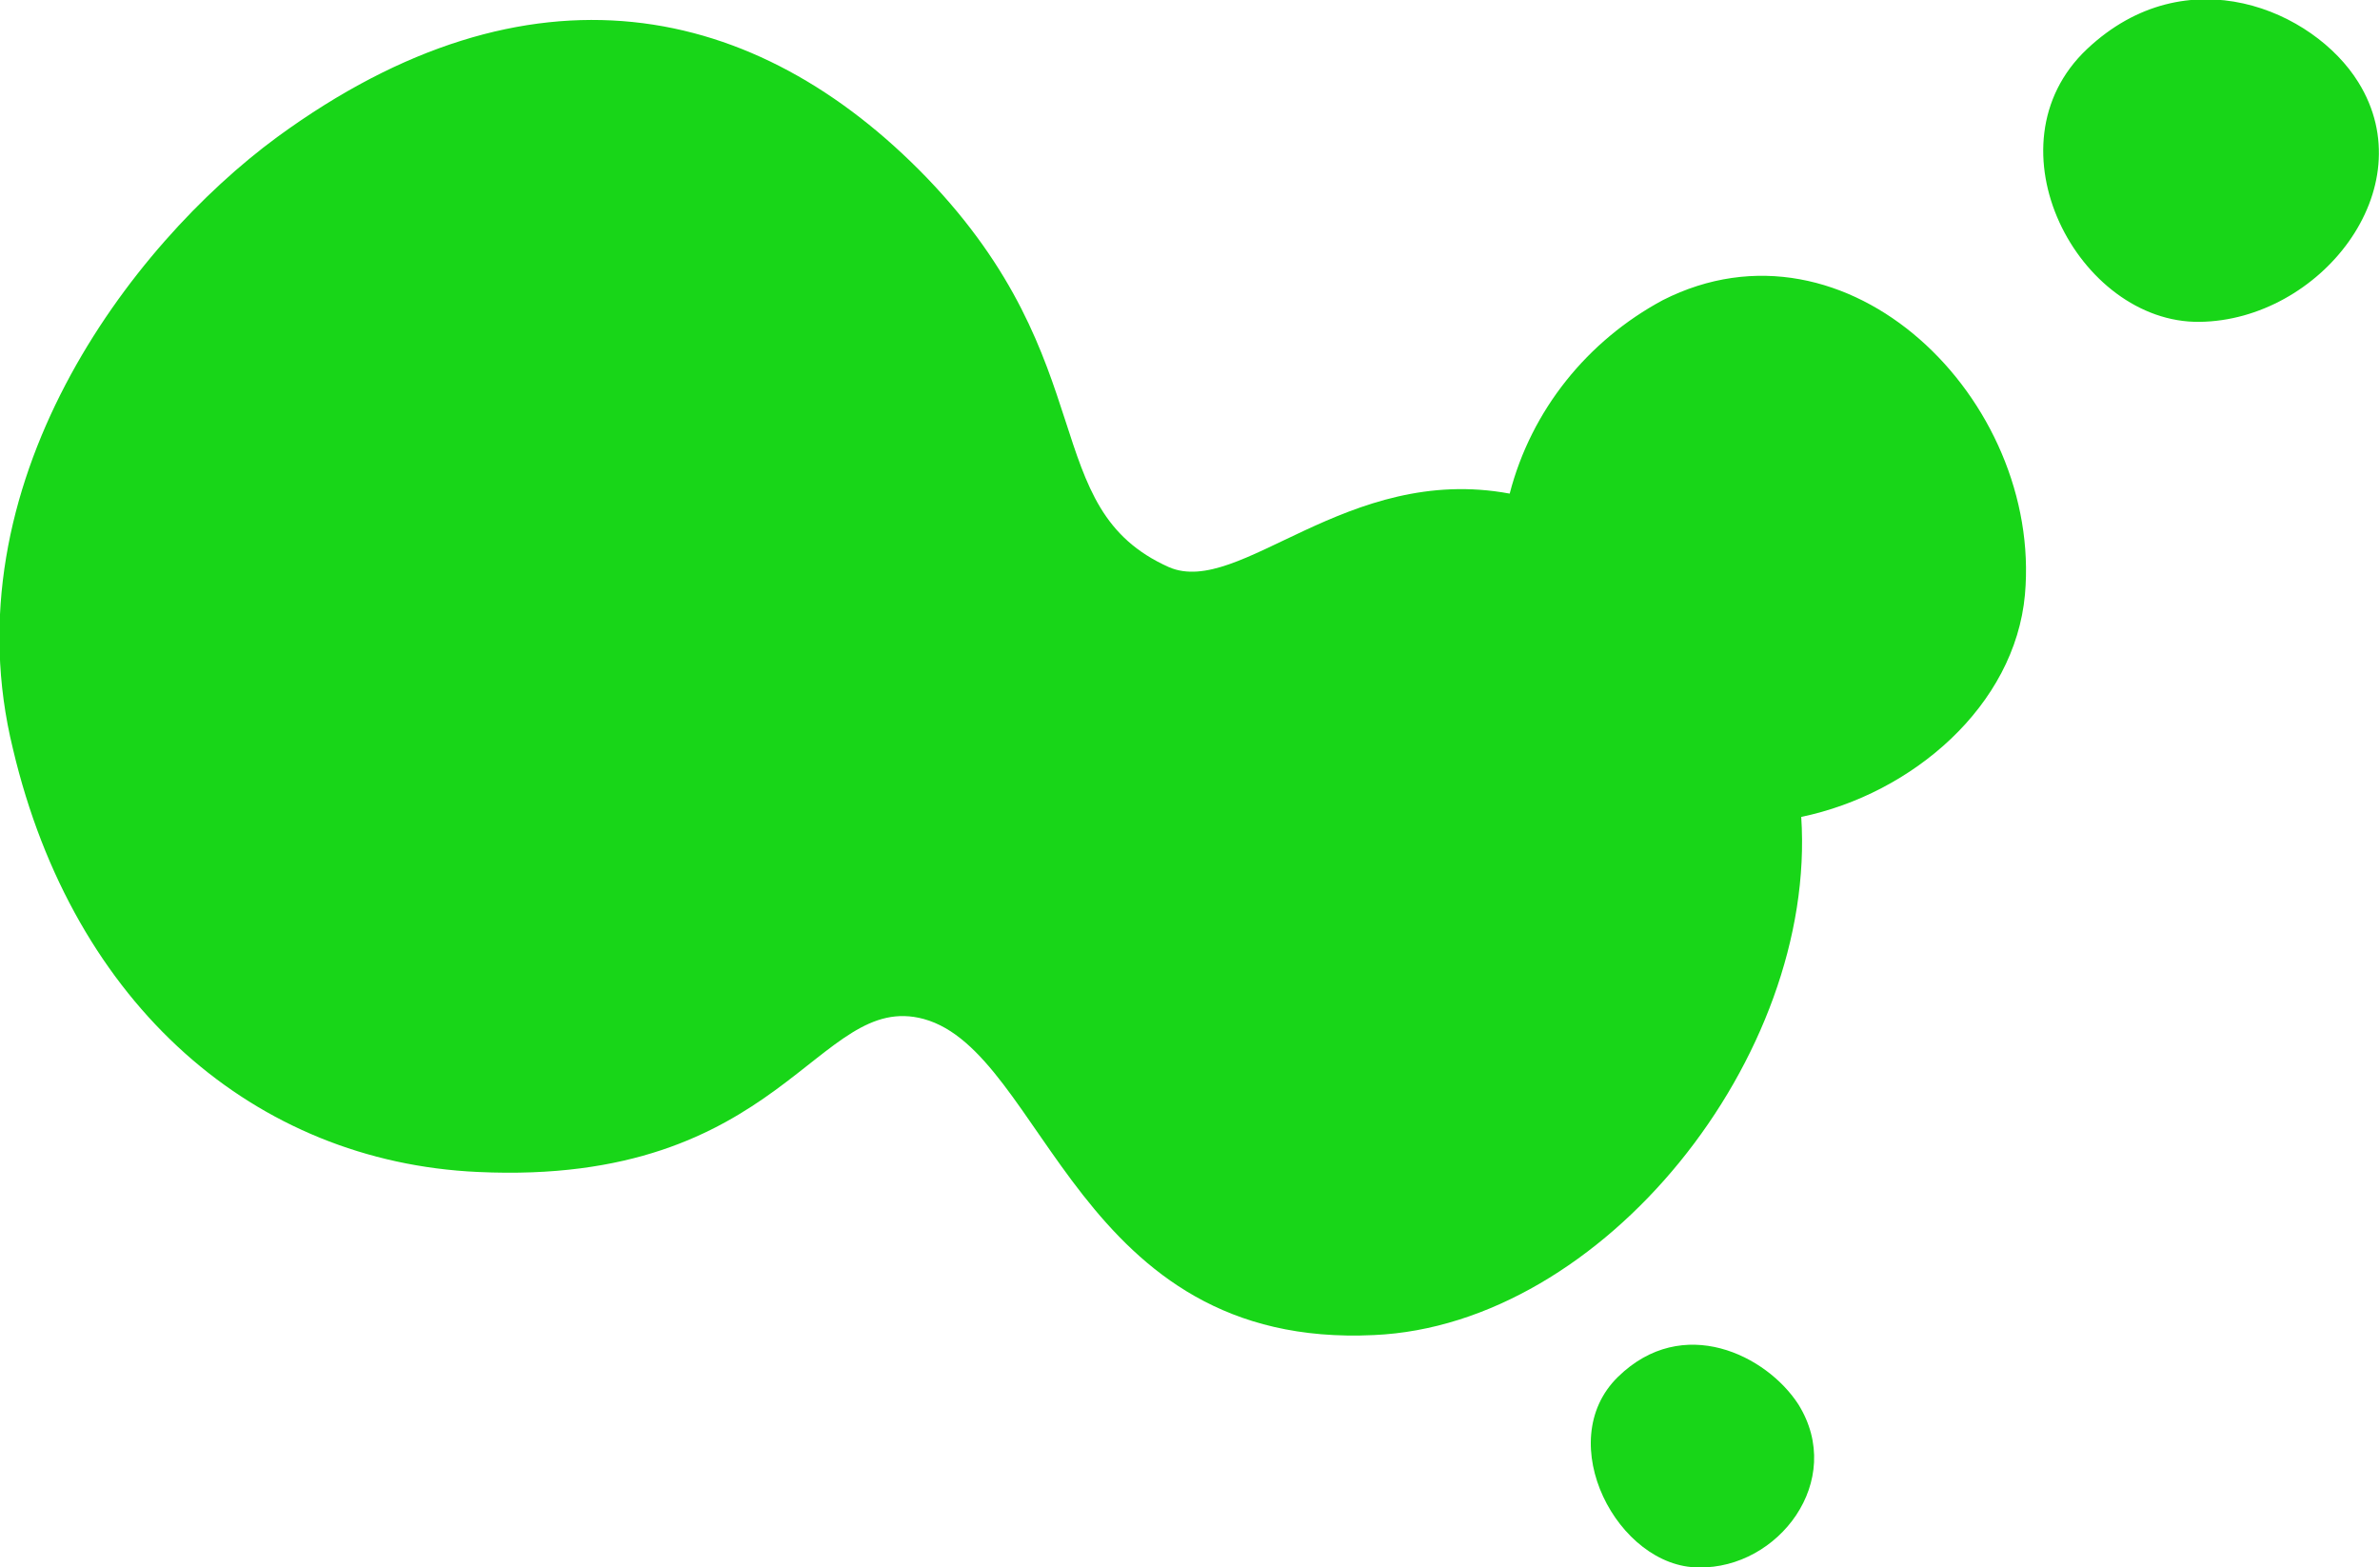 <?xml version="1.0" encoding="utf-8"?>
<svg version="1.1" xmlns="http://www.w3.org/2000/svg" xmlns:xlink="http://www.w3.org/1999/xlink" x="0px" y="0px"
	 viewBox="0 0 164.9 108.6" style="enable-background:new 0 0 164.9 108.6;" xml:space="preserve">
<path fill="#18D618" d="M140.3,41.2c-0.7,7.7-7.8,13.8-15.5,15.4c1.1,16.6-13.7,35.2-29.6,35.9c-20.6,1-22.8-19.6-31.2-21.9
	c-7.4-2-9.7,11.6-30.9,10.6c-15.4-0.7-28-11.5-32.2-29.3C-3.6,33.6,9,17,19.2,9.5c17.5-12.8,33.2-9.4,45,2.8
	c12.4,12.9,7.6,22.9,16.8,27c4.9,2.1,12.3-7.2,23.6-5.1c1.5-5.8,5.4-10.6,10.6-13.4C128,14.3,141.5,27.7,140.3,41.2z M163.4,5.7
	c-3.1-5-11.9-8.8-18.8-2.3c-7.1,6.7-0.6,19,7.8,18.9C160.7,22.2,168,13.1,163.4,5.7z M112.1,95.4c-4.6,4.5,0,13.2,5.6,13.2
	c5.5,0.1,10.2-6,6.9-11.3C122.4,93.9,116.6,91,112.1,95.4z"/>
</svg>
